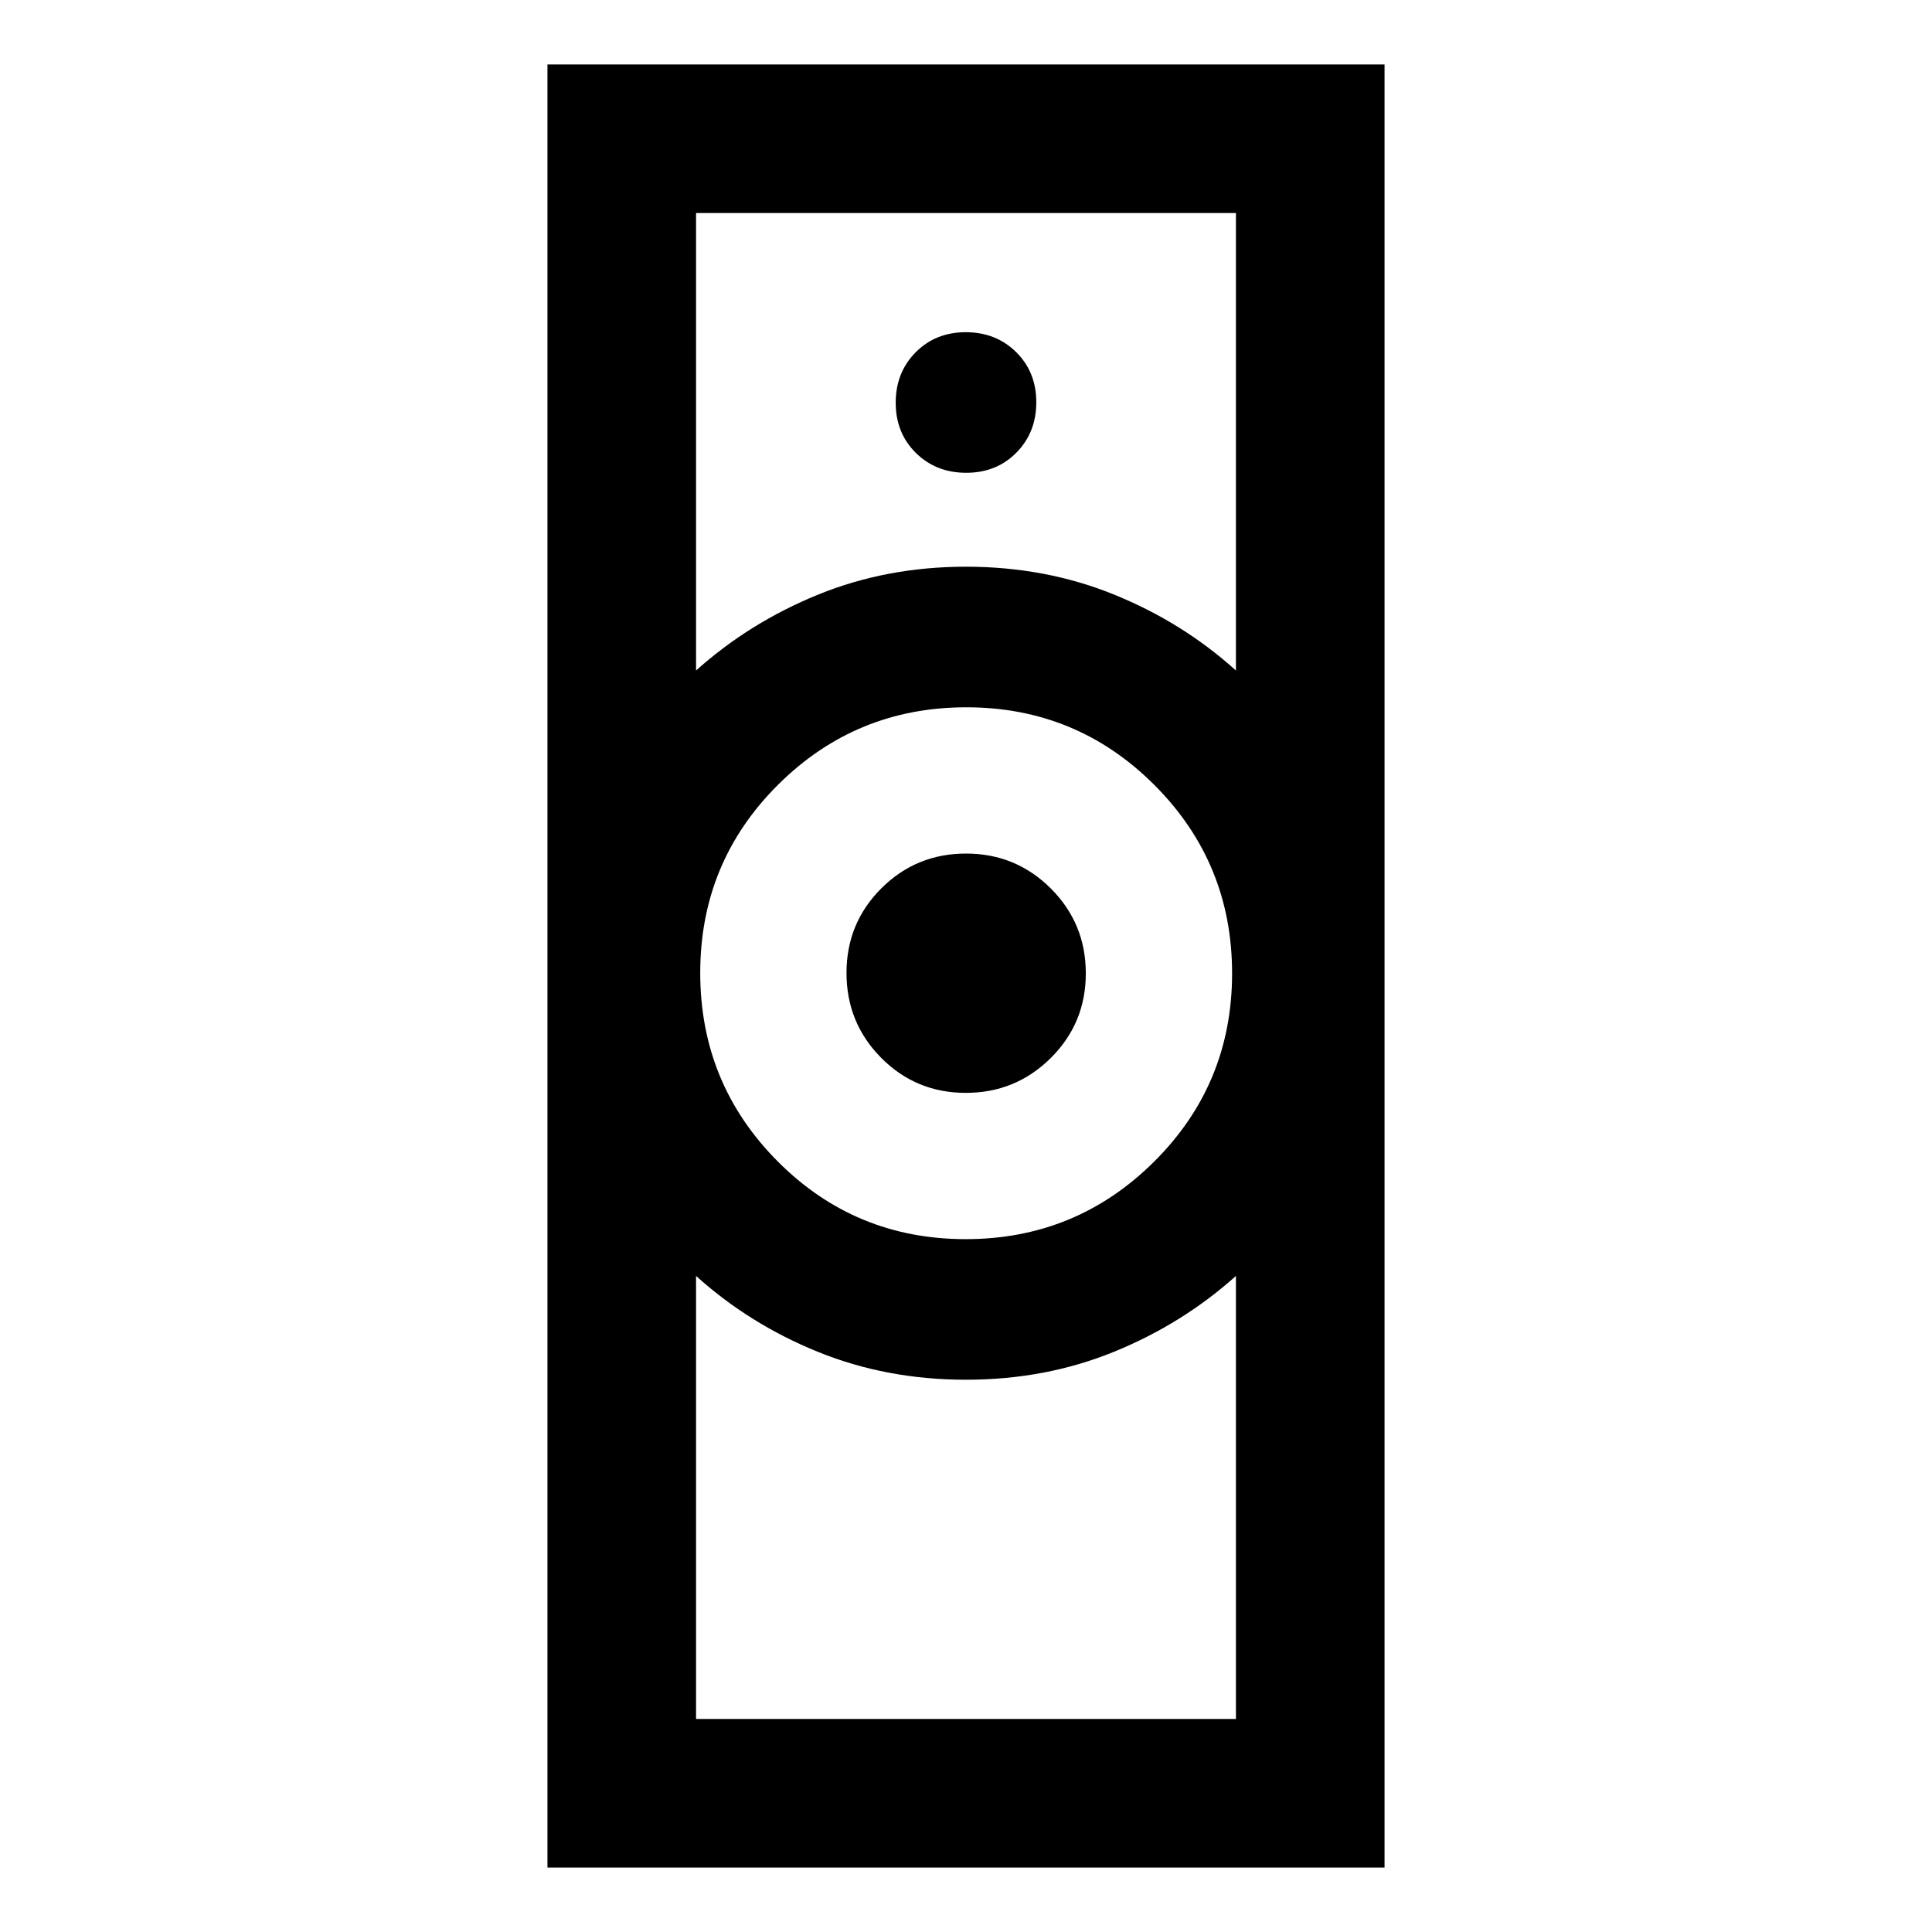 <svg xmlns="http://www.w3.org/2000/svg" height="40" viewBox="0 -960 960 960" width="40"><path d="M345.869-105.869h268.262v-220.124q-26.573 23.826-60.632 37.7-34.06 13.873-73.486 13.873t-73.514-13.817q-34.088-13.816-60.63-37.756v220.124Zm133.974-238.406q54.893 0 93.634-38.518 38.741-38.517 38.741-93.543 0-54.959-38.584-93.587-38.585-38.628-93.477-38.628-54.893 0-93.554 38.49-38.661 38.491-38.661 93.477 0 54.986 38.471 93.648 38.471 38.661 93.43 38.661ZM345.869-626.833q26.573-23.826 60.632-37.699 34.06-13.874 73.486-13.874t73.514 13.817q34.088 13.816 60.63 37.756v-227.298H345.869v227.298Zm-73.84 594.804V-927.97h415.942v895.942H272.029Zm207.866-384.928q-24.753 0-42.012-17.384-17.26-17.384-17.26-42.219 0-24.768 17.327-42.039 17.327-17.27 42.08-17.27 24.753 0 42.129 17.359 17.377 17.36 17.377 42.16 0 24.799-17.444 42.096-17.444 17.297-42.197 17.297Zm.222-308.116q15.029 0 24.92-10.007 9.89-10.008 9.89-25.037t-10.007-24.92q-10.008-9.89-25.037-9.89t-24.92 10.007q-9.89 10.008-9.89 25.037t10.007 24.92q10.008 9.89 25.037 9.89ZM480-274.42Zm0-403.986Z"/></svg>